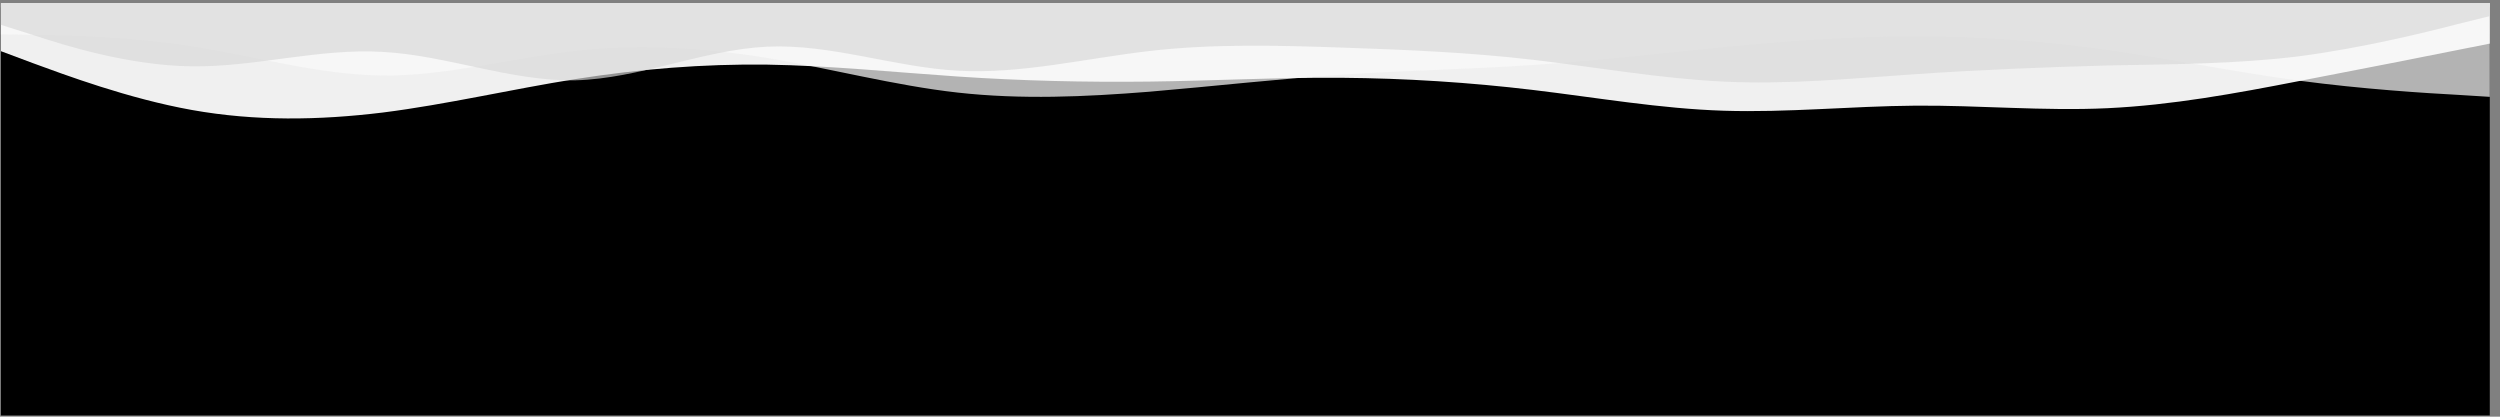 <?xml version="1.0" encoding="UTF-8" standalone="no"?>
<svg
   id="visual"
   viewBox="0 0 900 150"
   width="900"
   height="150"
   version="1.1"
   xmlns="http://www.w3.org/2000/svg"
   xmlns:svg="http://www.w3.org/2000/svg">
  <rect x="0" y="0" width="900" height="150" fill="#808080" stroke="none"/>
  <defs
     id="defs227" />
  <rect
     x="0.341"
     y="-149.574"
     width="895.982"
     height="146.905"
     fill="#181818"
     id="rect198"
     style="fill:#000000;fill-opacity:1;stroke-width:0.987"
     transform="scale(1,-1)" />
  <path
     d="M 0.341,18.426 11.79,22.712 c 11.449,4.195 34.346,12.768 57.243,16.872 22.897,4.104 45.795,3.739 68.891,0.912 22.997,-2.918 46.292,-8.39 69.289,-12.038 23.096,-3.648 45.994,-5.472 68.891,-5.198 22.897,0.365 45.795,2.736 68.692,4.286 22.897,1.55 45.795,2.098 68.891,1.824 22.997,-0.274 46.292,-1.55 69.289,-1.368 23.096,0.182 45.994,1.642 68.891,4.378 22.897,2.736 45.795,6.749 68.692,7.478 22.897,0.73 45.795,-1.642 68.891,-1.824 22.997,-0.182 46.292,2.006 69.289,0.912 23.096,-1.094 45.994,-5.29 68.891,-9.758 22.897,-4.378 45.795,-8.938 57.243,-11.217 l 11.449,-2.28 V 1.098 h -11.449 c -11.449,0 -34.346,0 -57.243,0 -22.897,0 -45.795,0 -68.891,0 -22.997,0 -46.292,0 -69.289,0 -23.096,0 -45.994,0 -68.891,0 -22.897,0 -45.795,0 -68.692,0 -22.897,0 -45.795,0 -68.891,0 -22.997,0 -46.292,0 -69.289,0 -23.096,0 -45.994,0 -68.891,0 -22.897,0 -45.795,0 -68.692,0 -22.897,0 -45.795,0 -68.891,0 -22.997,0 -46.292,0 -69.289,0 -23.096,0 -45.994,0 -68.891,0 -22.897,0 -45.795,0 -57.243,0 H 0.341 Z"
     fill="#f7b500"
     id="path218"
     style="fill:#f0f0f0;fill-opacity:1;stroke-width:0.953" />
  <path
     d="M 0.341,12.354 11.79,12.559 c 11.449,0.102 34.346,0.512 57.243,4.093 22.897,3.582 45.795,10.335 68.891,10.54 22.997,0.205 46.292,-6.344 69.289,-8.903 23.096,-2.558 45.994,-1.126 68.891,2.558 22.897,3.786 45.795,9.926 68.692,12.484 22.897,2.558 45.795,1.535 68.891,-0.307 22.997,-1.944 46.292,-4.605 69.289,-6.14 23.096,-1.535 45.994,-1.944 68.891,-3.479 22.897,-1.535 45.795,-4.196 68.692,-6.447 22.897,-2.251 45.795,-3.889 68.891,-3.889 22.997,0 46.292,1.637 69.289,4.912 23.096,3.275 45.994,7.982 68.891,11.052 22.897,3.07 45.795,4.503 57.243,5.116 l 11.449,0.716 V 1.098 h -11.449 c -11.449,0 -34.346,0 -57.243,0 -22.897,0 -45.795,0 -68.891,0 -22.997,0 -46.292,0 -69.289,0 -23.096,0 -45.994,0 -68.891,0 -22.897,0 -45.795,0 -68.692,0 -22.897,0 -45.795,0 -68.891,0 -22.997,0 -46.292,0 -69.289,0 -23.096,0 -45.994,0 -68.891,0 -22.897,0 -45.795,0 -68.692,0 -22.897,0 -45.795,0 -68.891,0 -22.997,0 -46.292,0 -69.289,0 -23.096,0 -45.994,0 -68.891,0 -22.897,0 -45.795,0 -57.243,0 H 0.341 Z"
     fill="#f9c000"
     id="path220"
     style="fill:#fafafa;fill-opacity:0.715;stroke-width:1.009" />
  <path
     d="M 0.341,8.955 11.79,12.57 c 11.449,3.772 34.346,11 57.243,11.315 22.897,0.314 45.795,-6.6 68.891,-5.186 22.997,1.257 46.292,10.686 69.289,10.215 23.096,-0.629 45.994,-11 68.891,-12.1 22.897,-1.1 45.795,7.386 68.692,8.643 22.897,1.257 45.795,-4.4 68.891,-7.072 22.997,-2.672 46.292,-2.043 69.289,-1.257 23.096,0.786 45.994,1.729 68.891,4.4 22.897,2.672 45.795,6.757 68.692,7.857 22.897,1.1 45.795,-1.1 68.891,-2.672 22.997,-1.571 46.292,-2.514 69.289,-3.143 23.096,-0.471 45.994,-0.471 68.891,-3.3 22.897,-2.986 45.795,-8.643 57.243,-11.629 l 11.449,-2.829 V 1.098 h -11.449 c -11.449,0 -34.346,0 -57.243,0 -22.897,0 -45.795,0 -68.891,0 -22.997,0 -46.292,0 -69.289,0 -23.096,0 -45.994,0 -68.891,0 -22.897,0 -45.795,0 -68.692,0 -22.897,0 -45.795,0 -68.891,0 -22.997,0 -46.292,0 -69.289,0 -23.096,0 -45.994,0 -68.891,0 -22.897,0 -45.795,0 -68.692,0 -22.897,0 -45.795,0 -68.891,0 -22.997,0 -46.292,0 -69.289,0 -23.096,0 -45.994,0 -68.891,0 -22.897,0 -45.795,0 -57.243,0 H 0.341 Z"
     fill="#fbcb04"
     id="path222"
     style="fill:#d9d9d9;fill-opacity:0.674;stroke-width:1.251" />
</svg>
